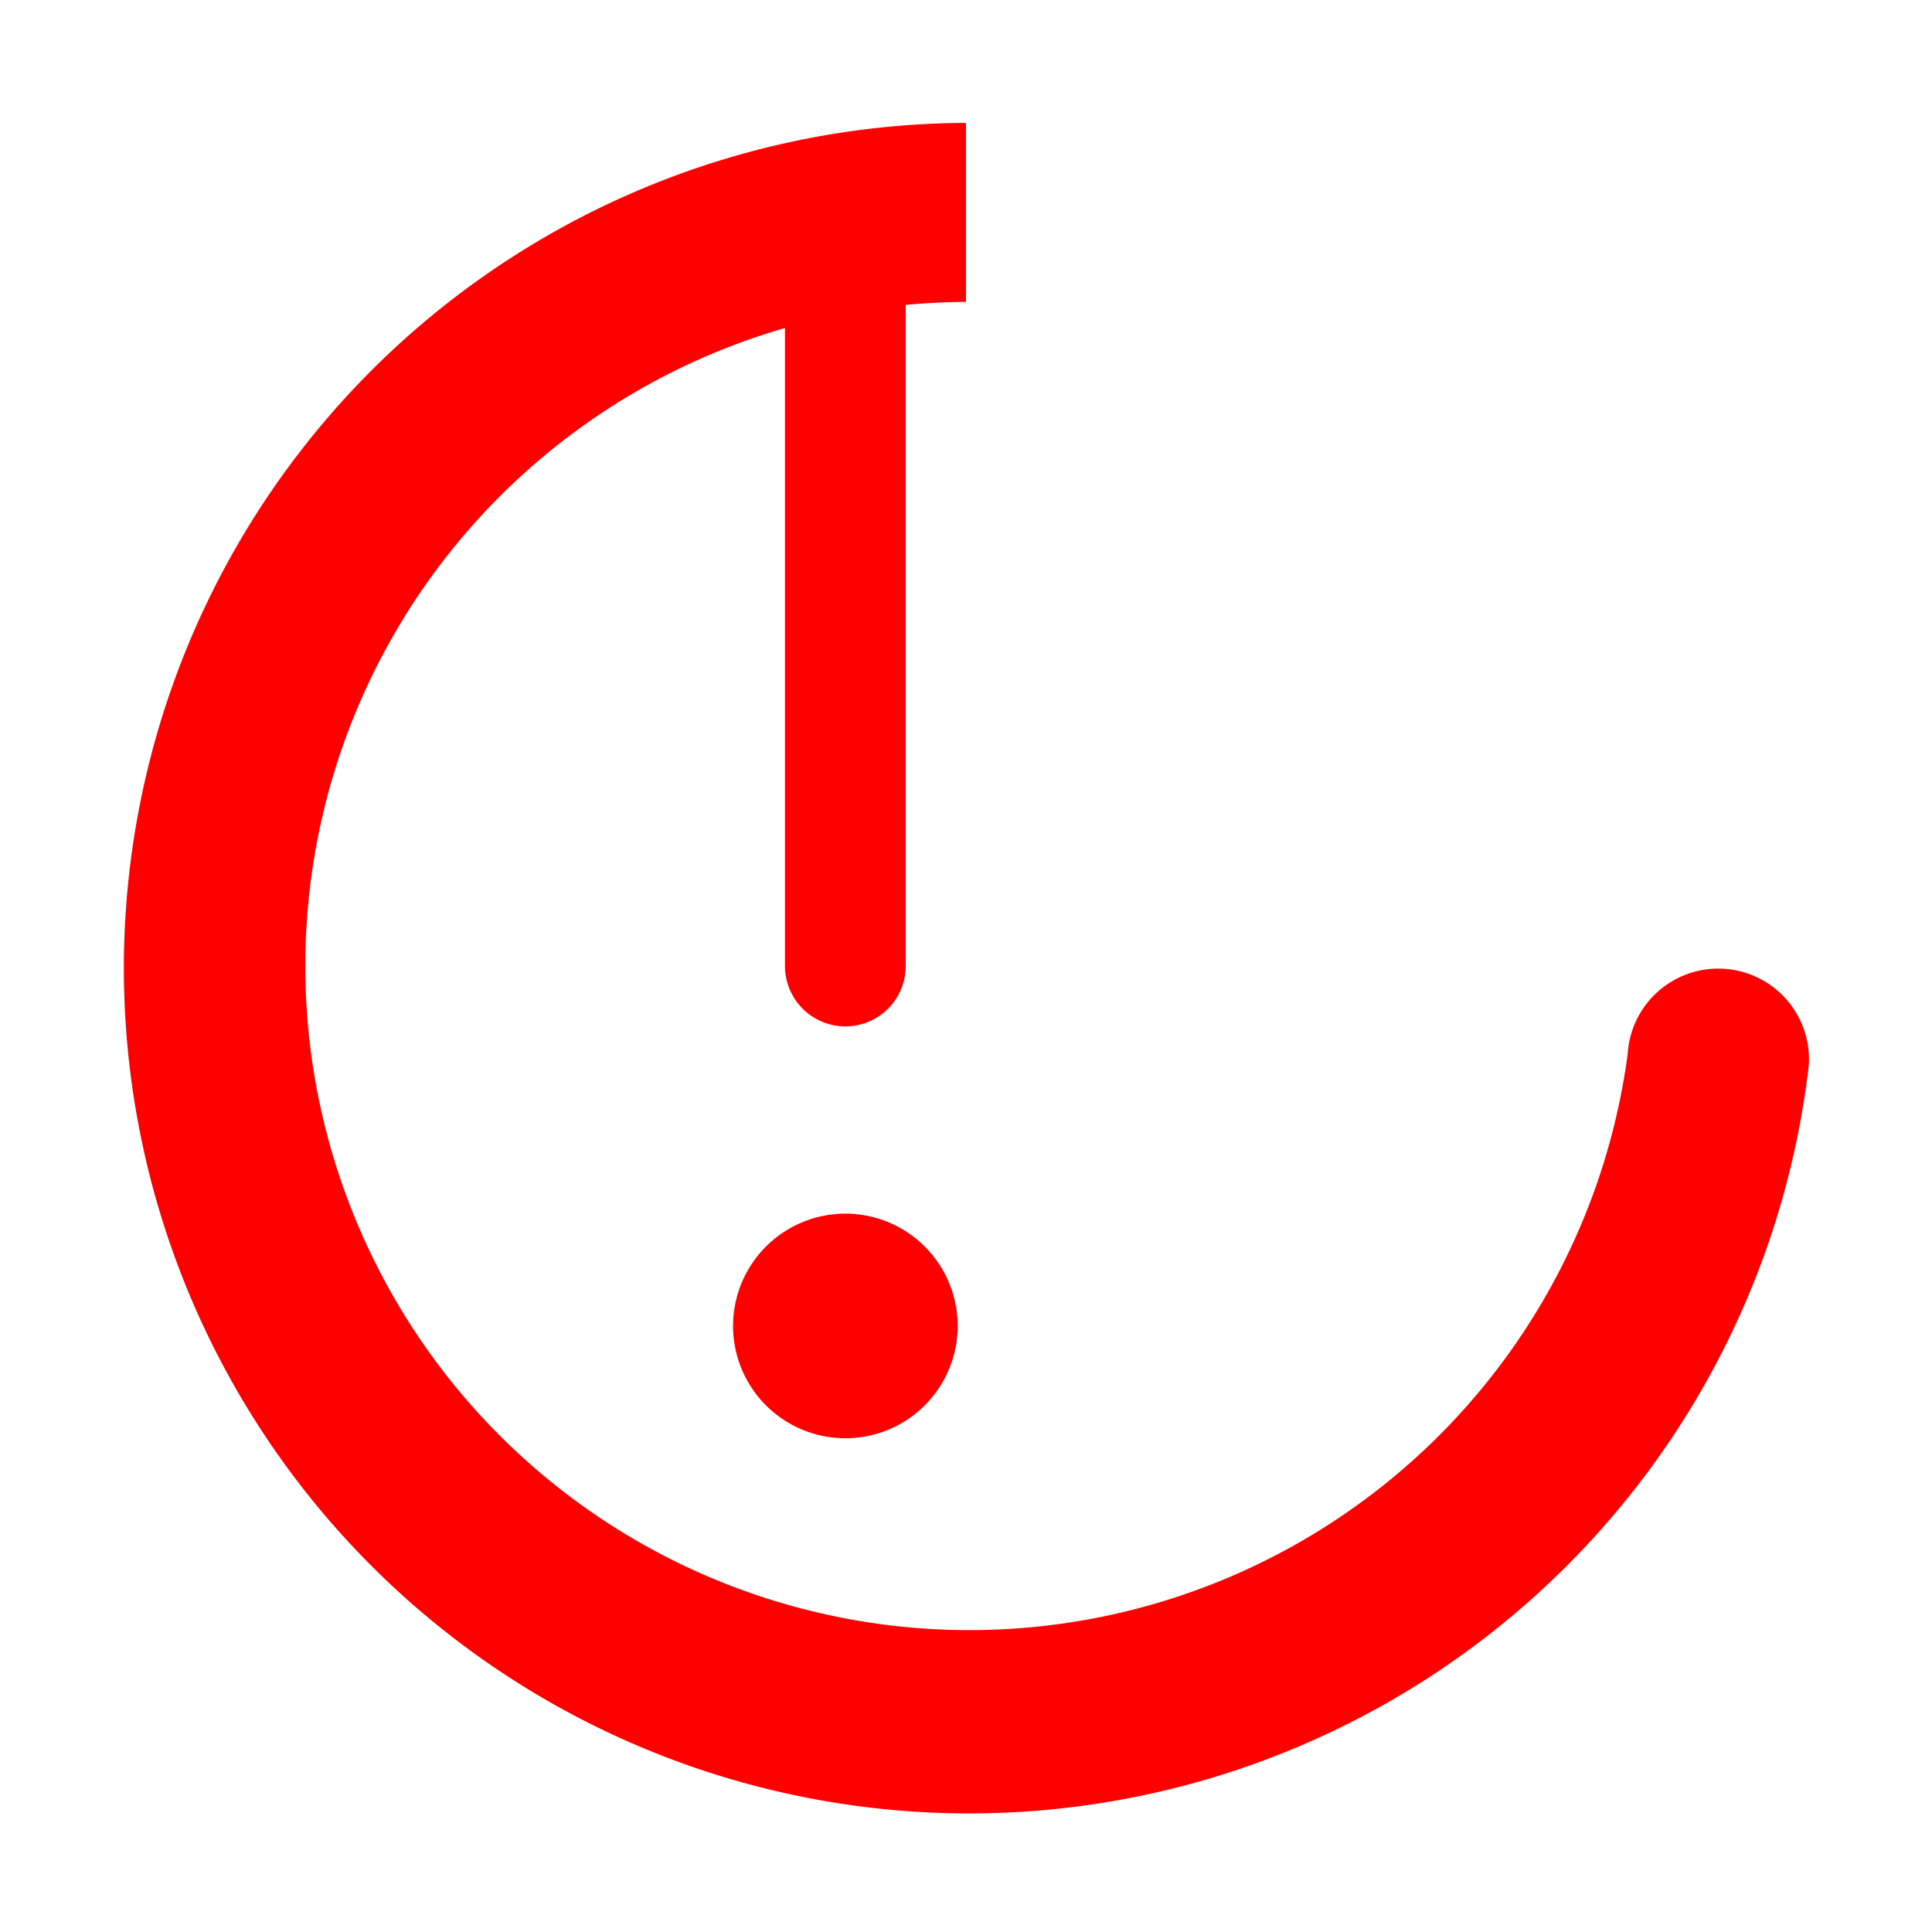 <svg xmlns="http://www.w3.org/2000/svg" width="16" height="16" fill="red" viewBox="0 0 16 16">
  <path d="M7.001 1.5a.5.5 0 0 1 .5.5v6a.5.5 0 0 1-1 0v-6a.5.5 0 0 1 .5-.5zm.93 9.481a.75.75 0 1 1-1.86 0 .75.75 0 0 1 1.86 0z"/>
  <path d="M8 1.018a7 7 0 1 0 6.98 7.8.75.75 0 0 0-1.5-.09A5.5 5.5 0 1 1 8 2.5v-1.482z"/>
</svg>
